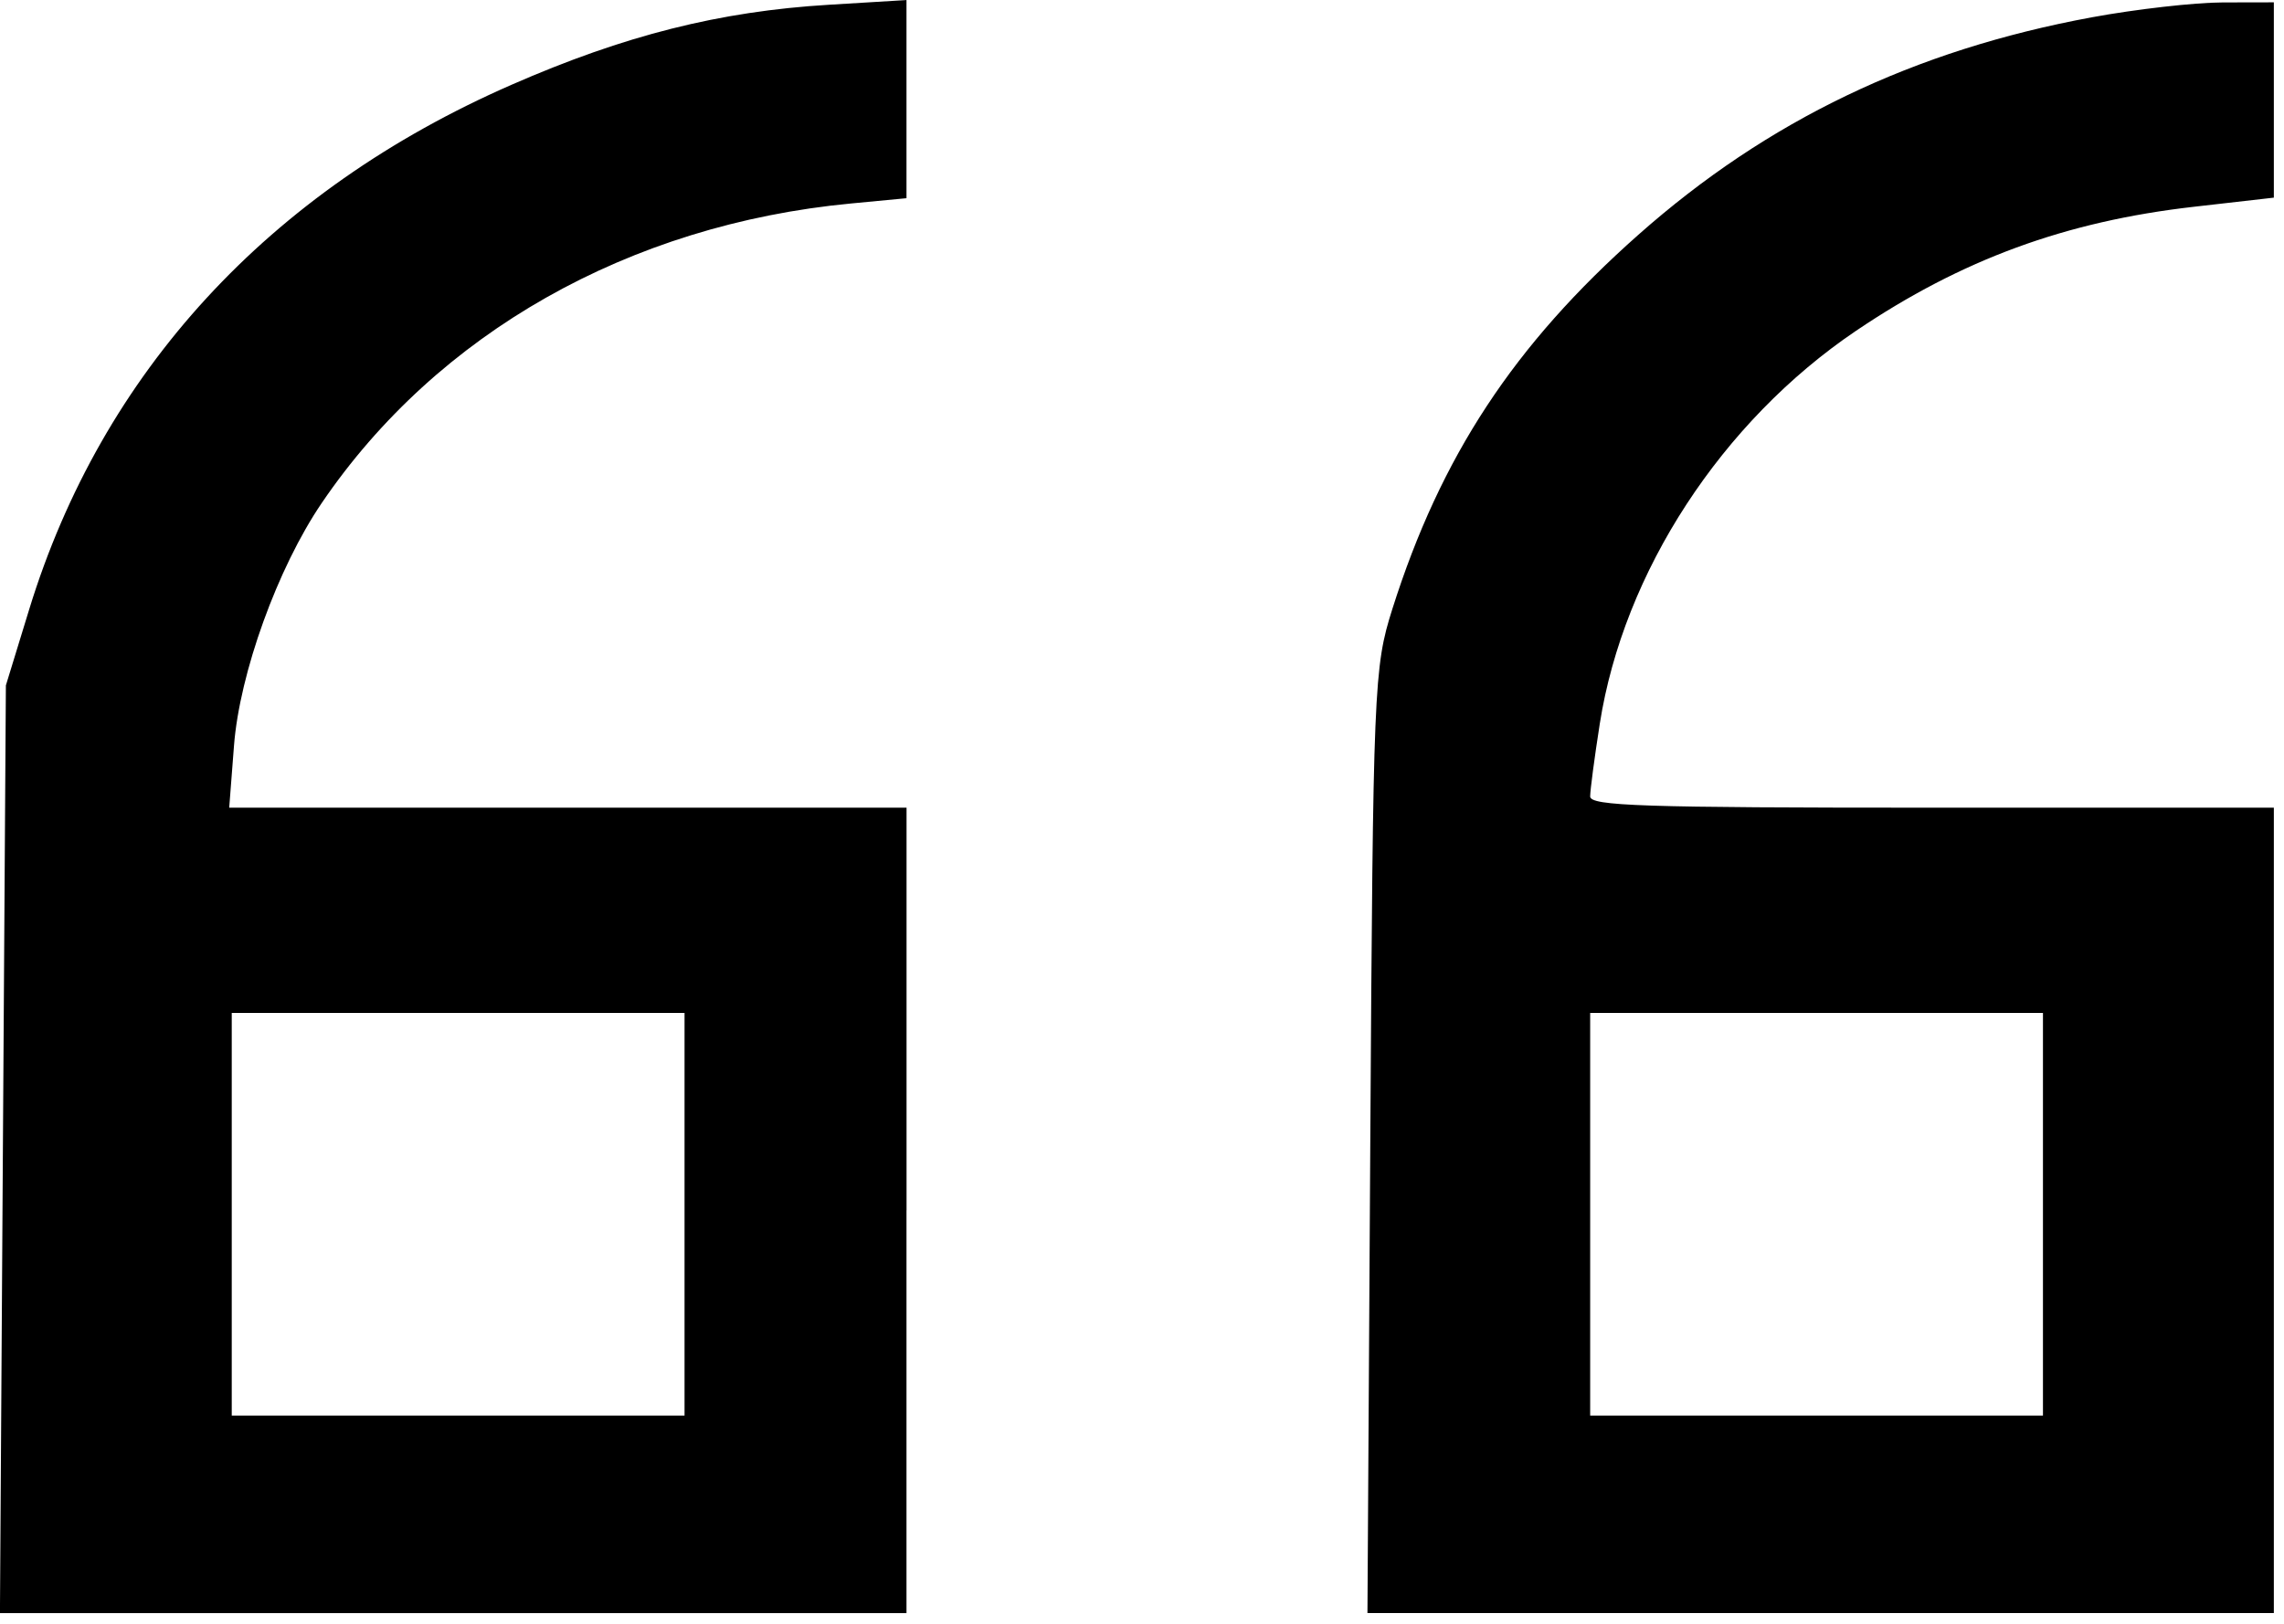 <!-- Generated by IcoMoon.io -->
<svg version="1.1" xmlns="http://www.w3.org/2000/svg" width="45" height="32" viewBox="0 0 45 32">
<title>traced</title>
<path d="M44.8 23.852v-7.935h-6.735c-5.718 0-6.735-0.034-6.735-0.222 0-0.122 0.085-0.766 0.189-1.43 0.468-2.992 2.403-5.959 5.052-7.748 2.077-1.402 4.125-2.154 6.653-2.442l1.576-0.18v-3.849l-1.006 0.002c-0.553 0.001-1.714 0.133-2.58 0.293-3.506 0.647-6.39 2.031-8.936 4.287-2.451 2.172-3.893 4.366-4.845 7.372-0.365 1.153-0.38 1.515-0.435 10.491l-0.056 9.297h17.858v-7.935zM17.861 23.852v-7.935h-13.345l0.094-1.219c0.11-1.431 0.86-3.507 1.729-4.785 2.275-3.348 6.055-5.488 10.428-5.903l1.093-0.104v-3.905l-1.531 0.093c-2.155 0.13-4.024 0.602-6.254 1.578-4.781 2.092-8.067 5.668-9.5 10.338l-0.459 1.497-0.059 9.141-0.058 9.141h17.861v-7.935zM31.33 23.93v-3.968h8.921v7.935h-8.921v-3.968zM4.566 23.93v-3.968h8.921v7.935h-8.921v-3.968z"></path>
</svg>
